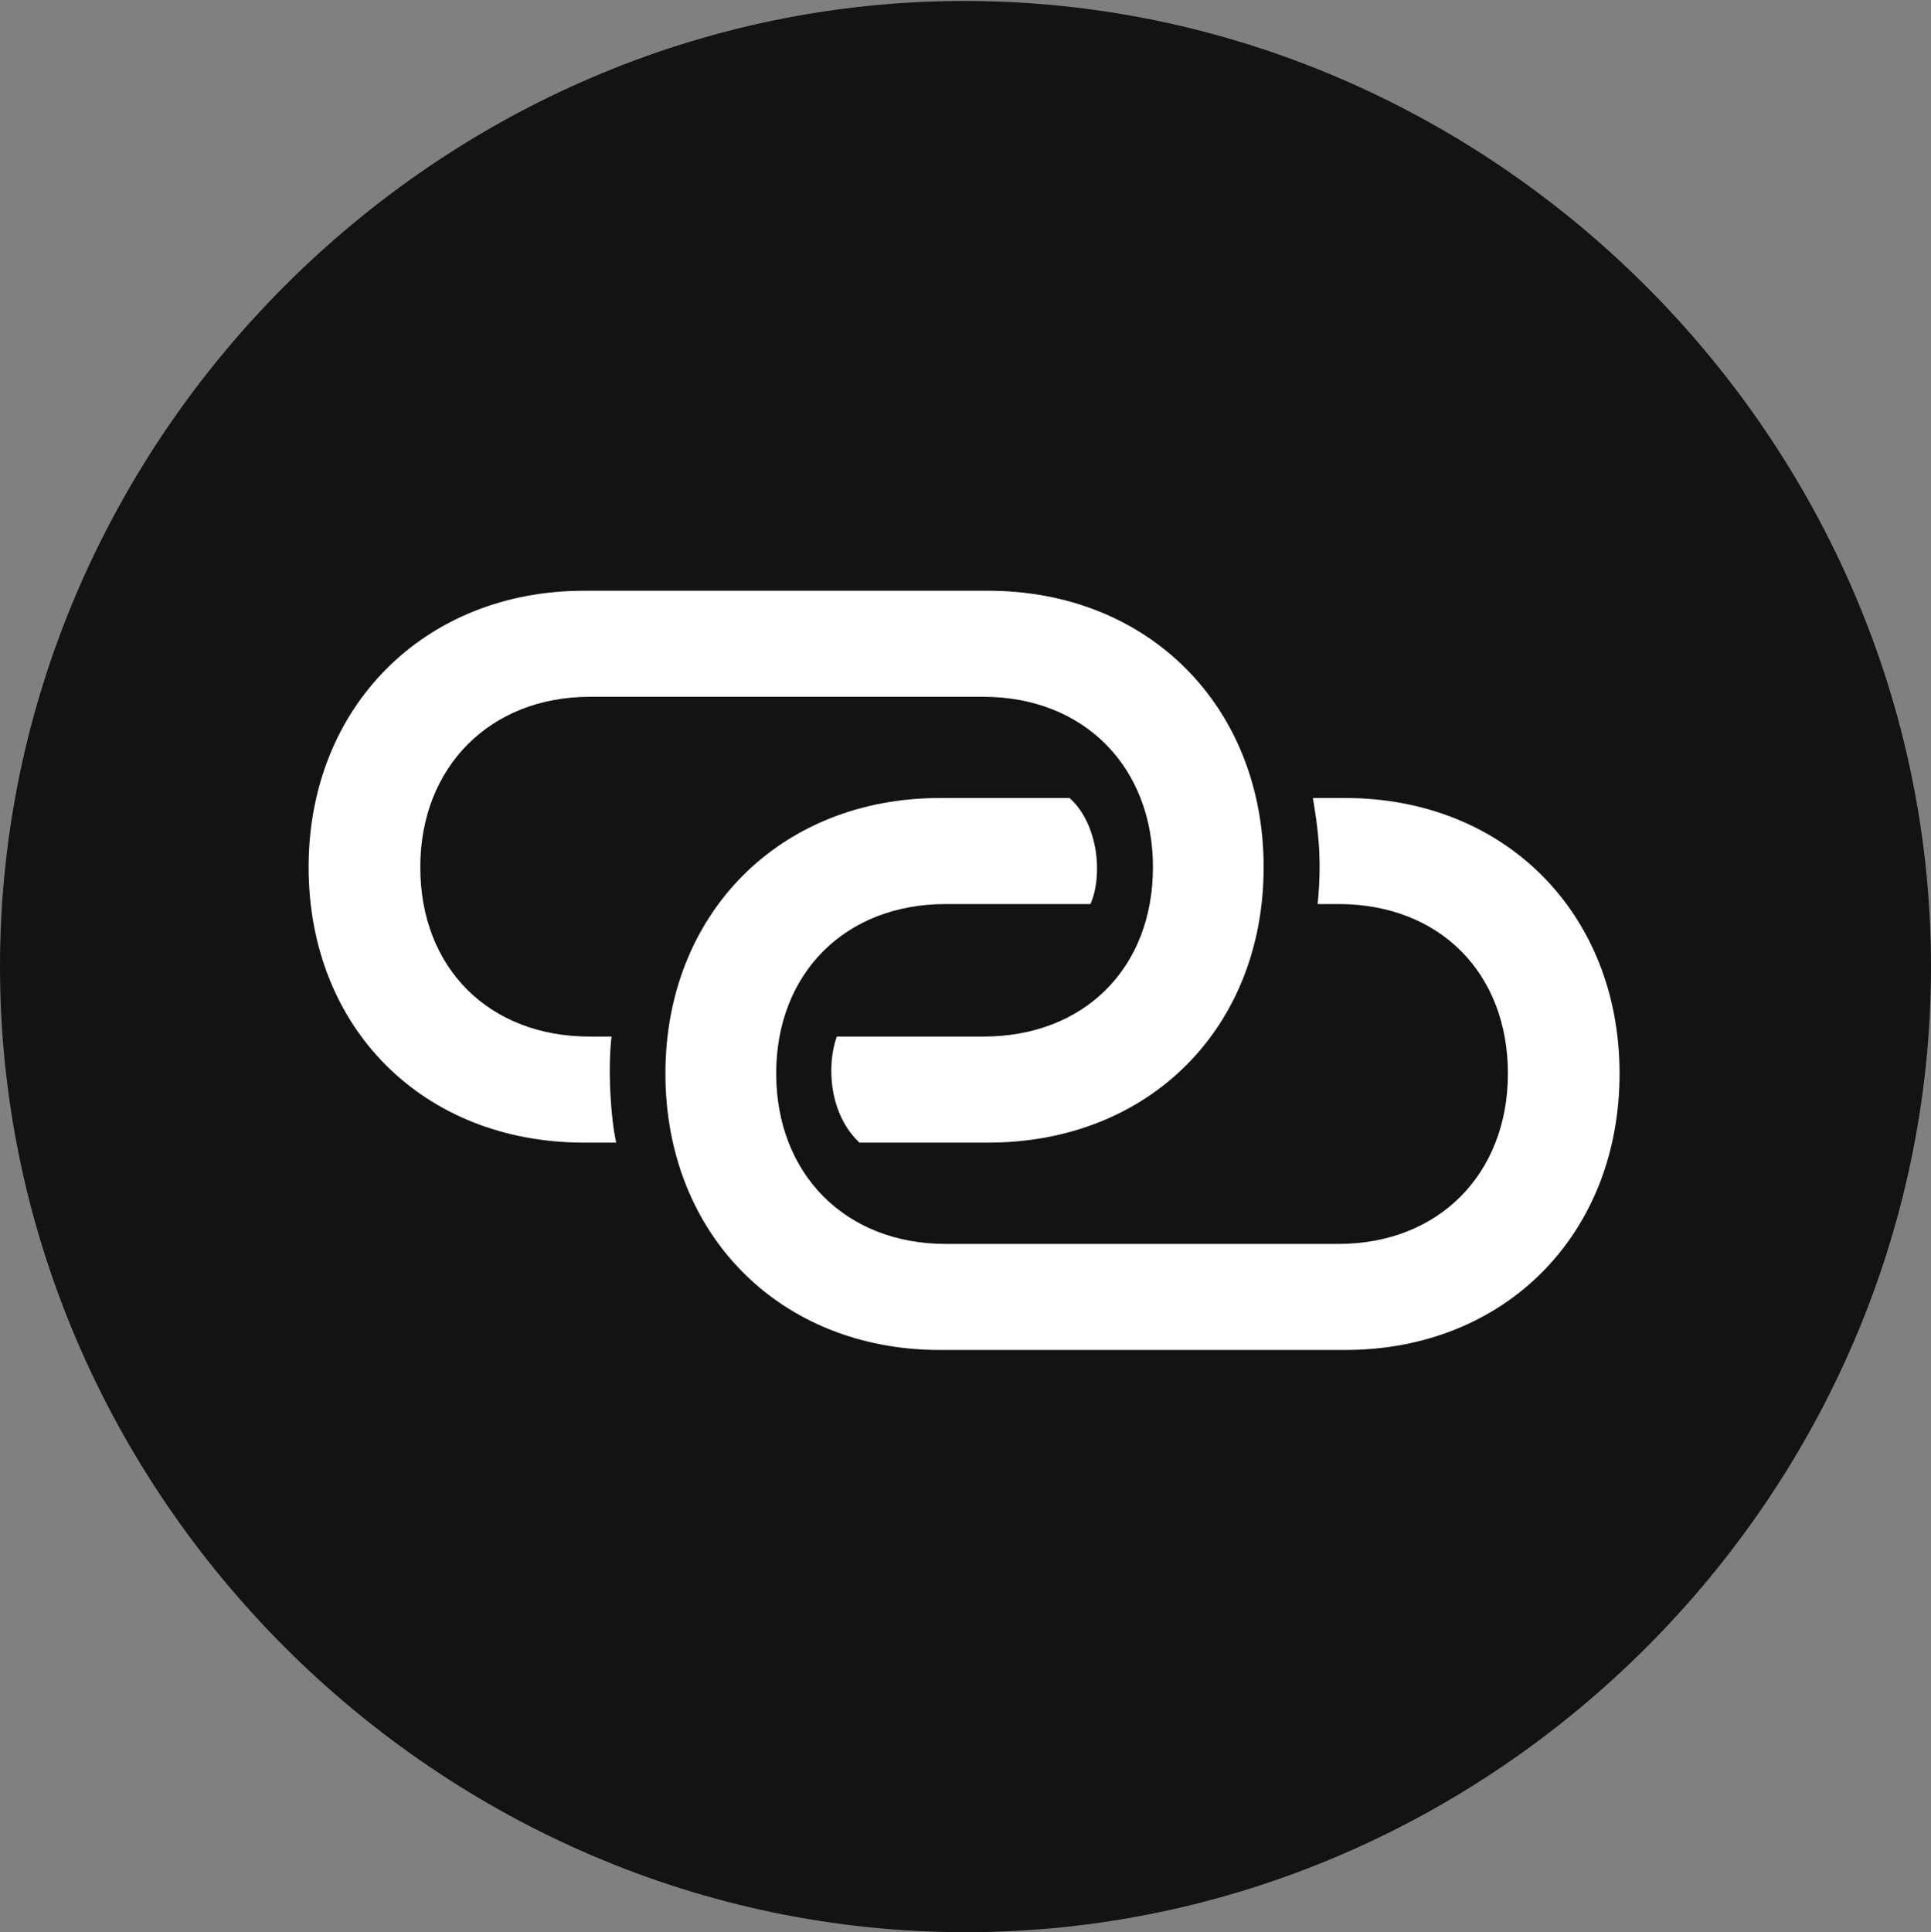 <?xml version="1.0" encoding="UTF-8"?>
<!--Generator: Apple Native CoreSVG 175.5-->
<!DOCTYPE svg
PUBLIC "-//W3C//DTD SVG 1.1//EN"
       "http://www.w3.org/Graphics/SVG/1.1/DTD/svg11.dtd">
<svg version="1.1" xmlns="http://www.w3.org/2000/svg" xmlns:xlink="http://www.w3.org/1999/xlink" width="19.922" height="19.932">
 <rect width="100%" height="100%" fill="#808080" stroke="none"/>
 <g>
  <rect height="19.932" opacity="0" width="19.922" x="0" y="0"/>
  <path d="M9.961 19.932C15.41 19.932 19.922 15.42 19.922 9.971C19.922 4.531 15.4 0.01 9.951 0.01C4.512 0.01 0 4.531 0 9.971C0 15.42 4.521 19.932 9.961 19.932Z" fill="#000000" fill-opacity="0.85"/>
  <path d="M3.184 8.945C3.184 7.295 4.375 6.094 6.025 6.094L10.195 6.094C11.855 6.094 13.037 7.295 13.037 8.945C13.037 10.605 11.855 11.787 10.195 11.787L8.867 11.787C8.555 11.494 8.525 10.996 8.633 10.693L10.146 10.693C11.182 10.693 11.895 9.99 11.895 8.945C11.895 7.91 11.182 7.188 10.146 7.188L6.084 7.188C5.059 7.188 4.336 7.91 4.336 8.945C4.336 9.99 5.049 10.693 6.084 10.693L6.309 10.693C6.27 11.025 6.299 11.523 6.357 11.787L6.025 11.787C4.365 11.787 3.184 10.605 3.184 8.945ZM6.865 11.074C6.865 9.424 8.047 8.232 9.697 8.232L11.035 8.232C11.338 8.506 11.377 9.043 11.25 9.326L9.756 9.326C8.721 9.326 8.008 10.039 8.008 11.074C8.008 12.109 8.721 12.832 9.756 12.832L13.809 12.832C14.844 12.832 15.557 12.109 15.557 11.074C15.557 10.039 14.854 9.326 13.809 9.326L13.594 9.326C13.643 8.848 13.594 8.525 13.545 8.232L13.877 8.232C15.527 8.232 16.709 9.424 16.709 11.074C16.709 12.734 15.527 13.926 13.877 13.926L9.697 13.926C8.047 13.926 6.865 12.734 6.865 11.074Z" fill="#ffffff"/>
 </g>
</svg>
